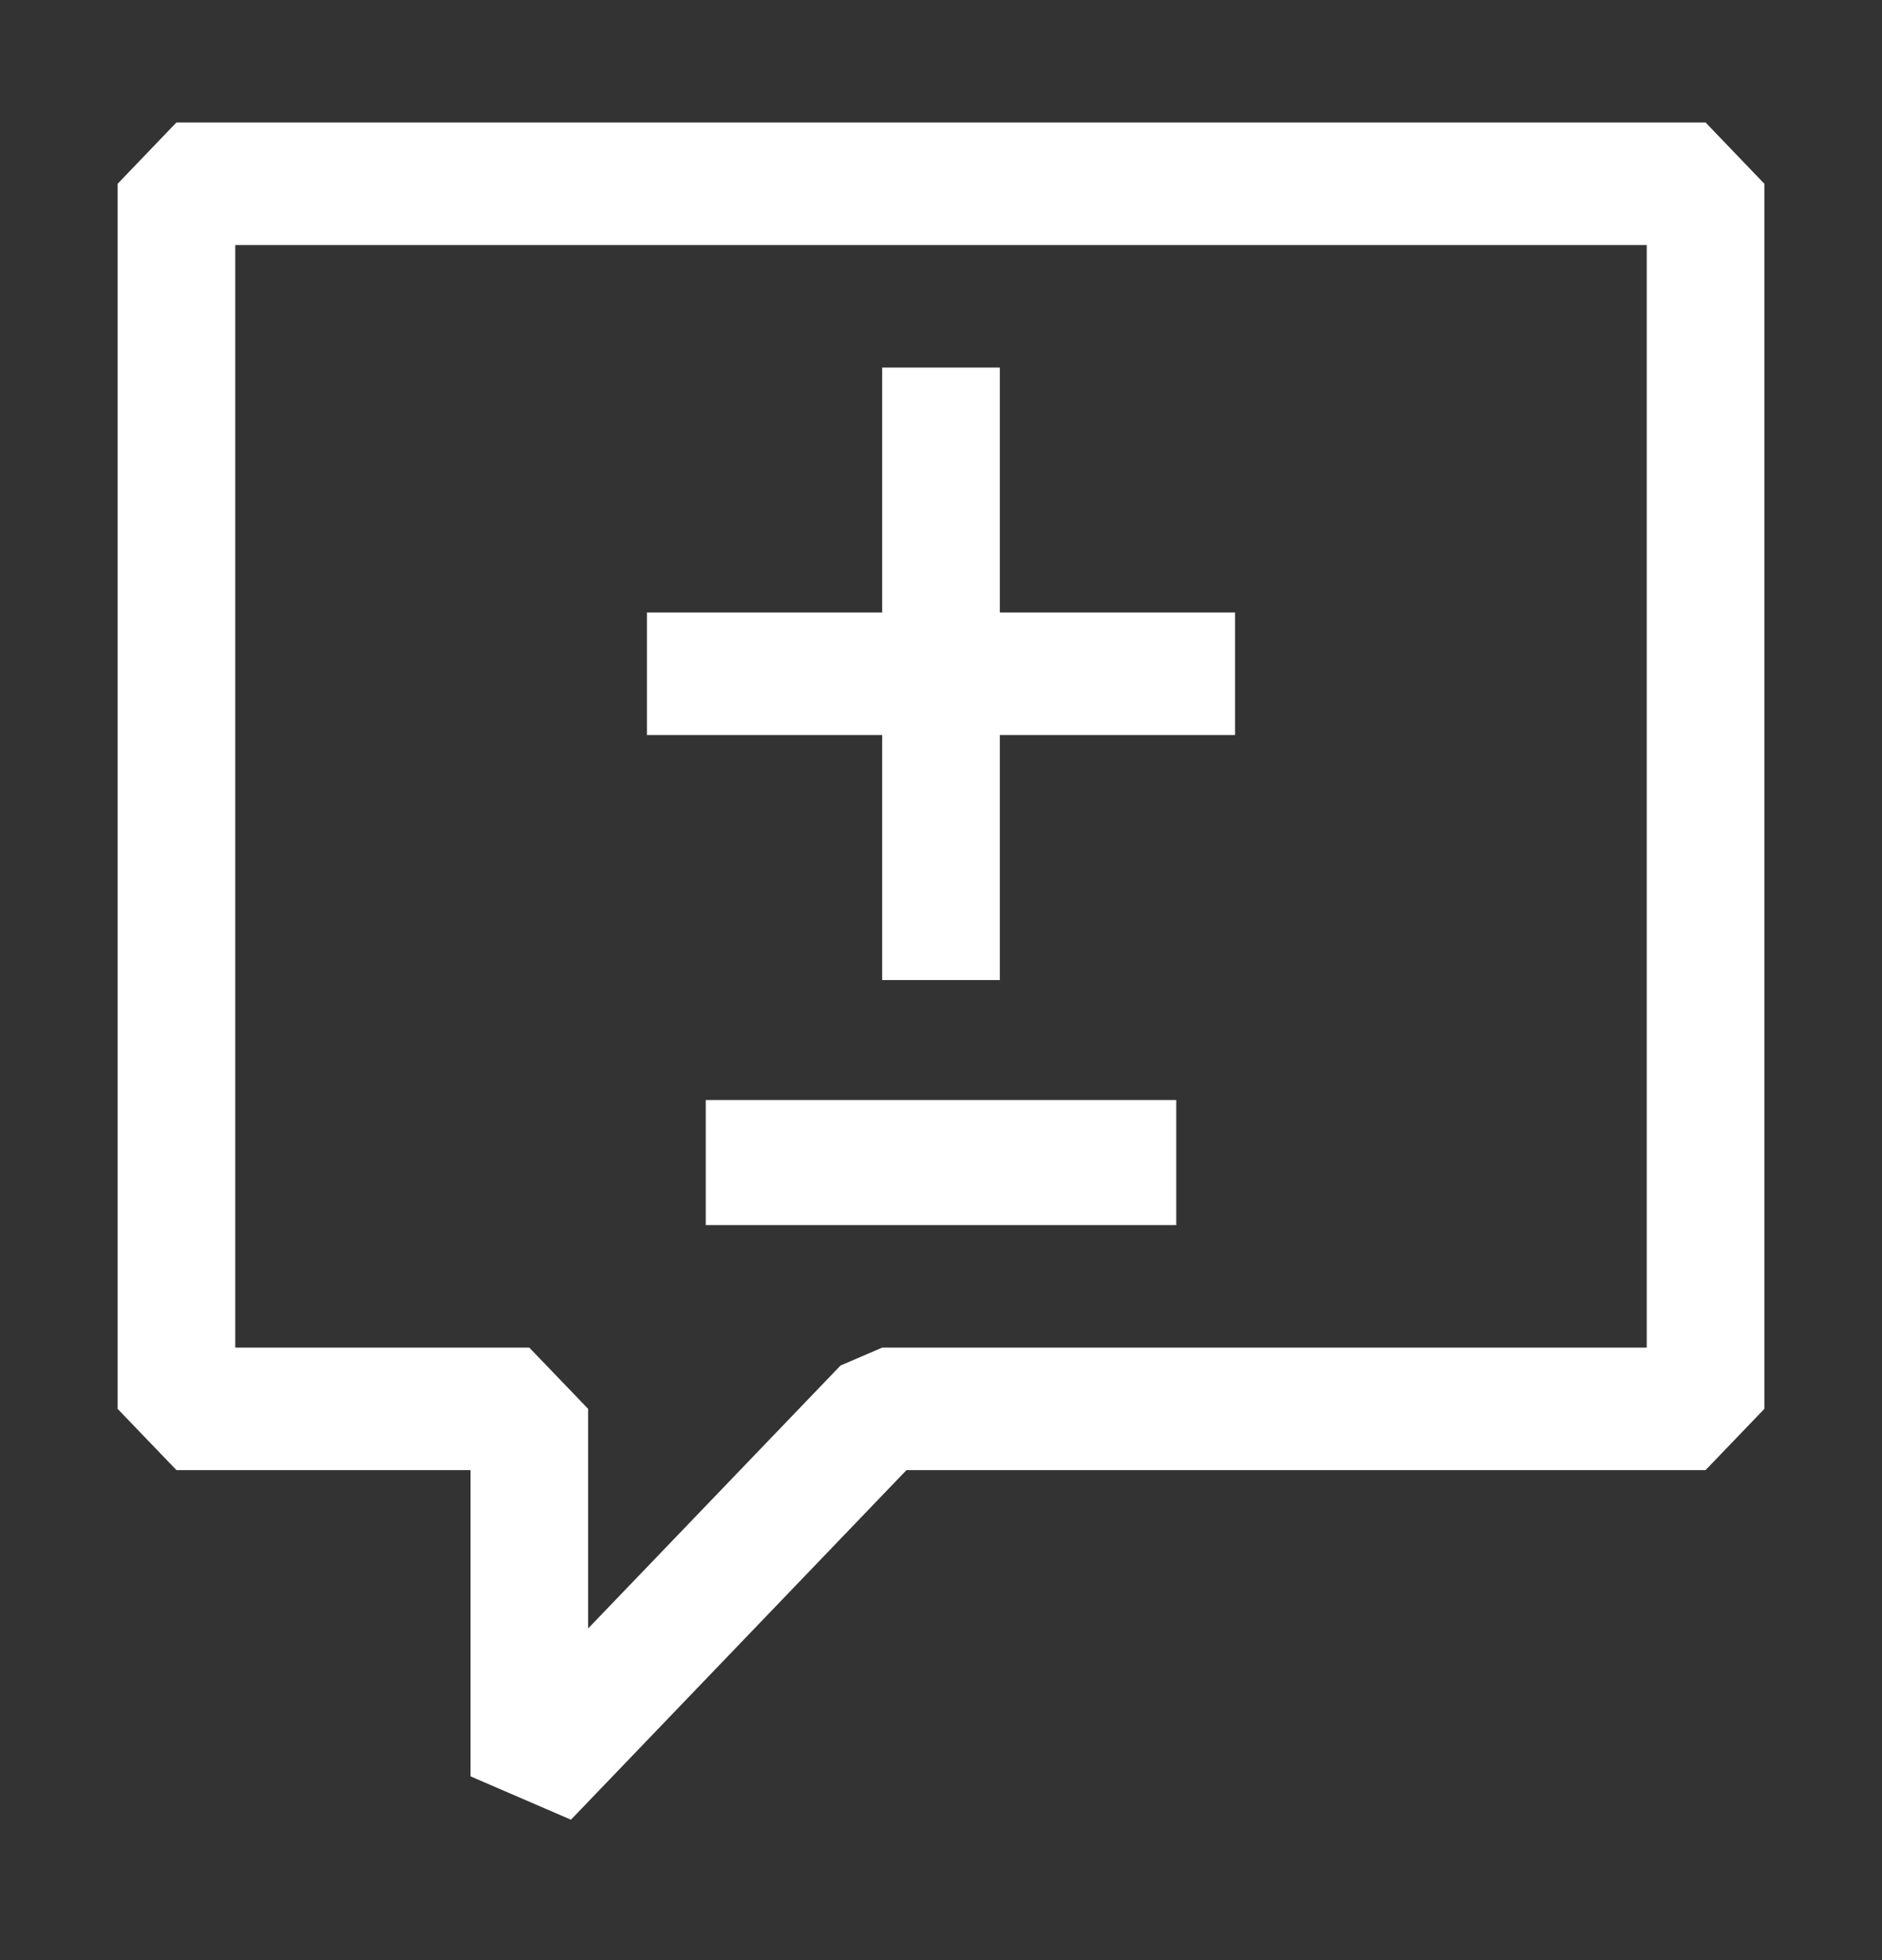 <svg width="24" height="25" viewBox="0 0 24 25" fill="none" xmlns="http://www.w3.org/2000/svg">
<rect x="0" y="0" width="24" height="25" fill="#333333" stroke="none"/>
<path fill-rule="evenodd" clip-rule="evenodd" d="M21.75 1.562H2.25L1.5 2.344V17.969L2.25 18.75H6V22.656L7.281 23.209L11.56 18.75H21.75L22.5 17.969V2.344L21.75 1.562ZM21 17.188H11.25L10.719 17.416L7.5 20.77V17.969L6.75 17.188H3V3.125H21V17.188ZM15 15.625H9V14.03H15V15.625ZM11.25 4.688H12.75V7.812H15.75V9.375H12.75V12.5H11.25V9.375H8.25V7.812H11.25V4.688Z" fill="white"/>
</svg>
